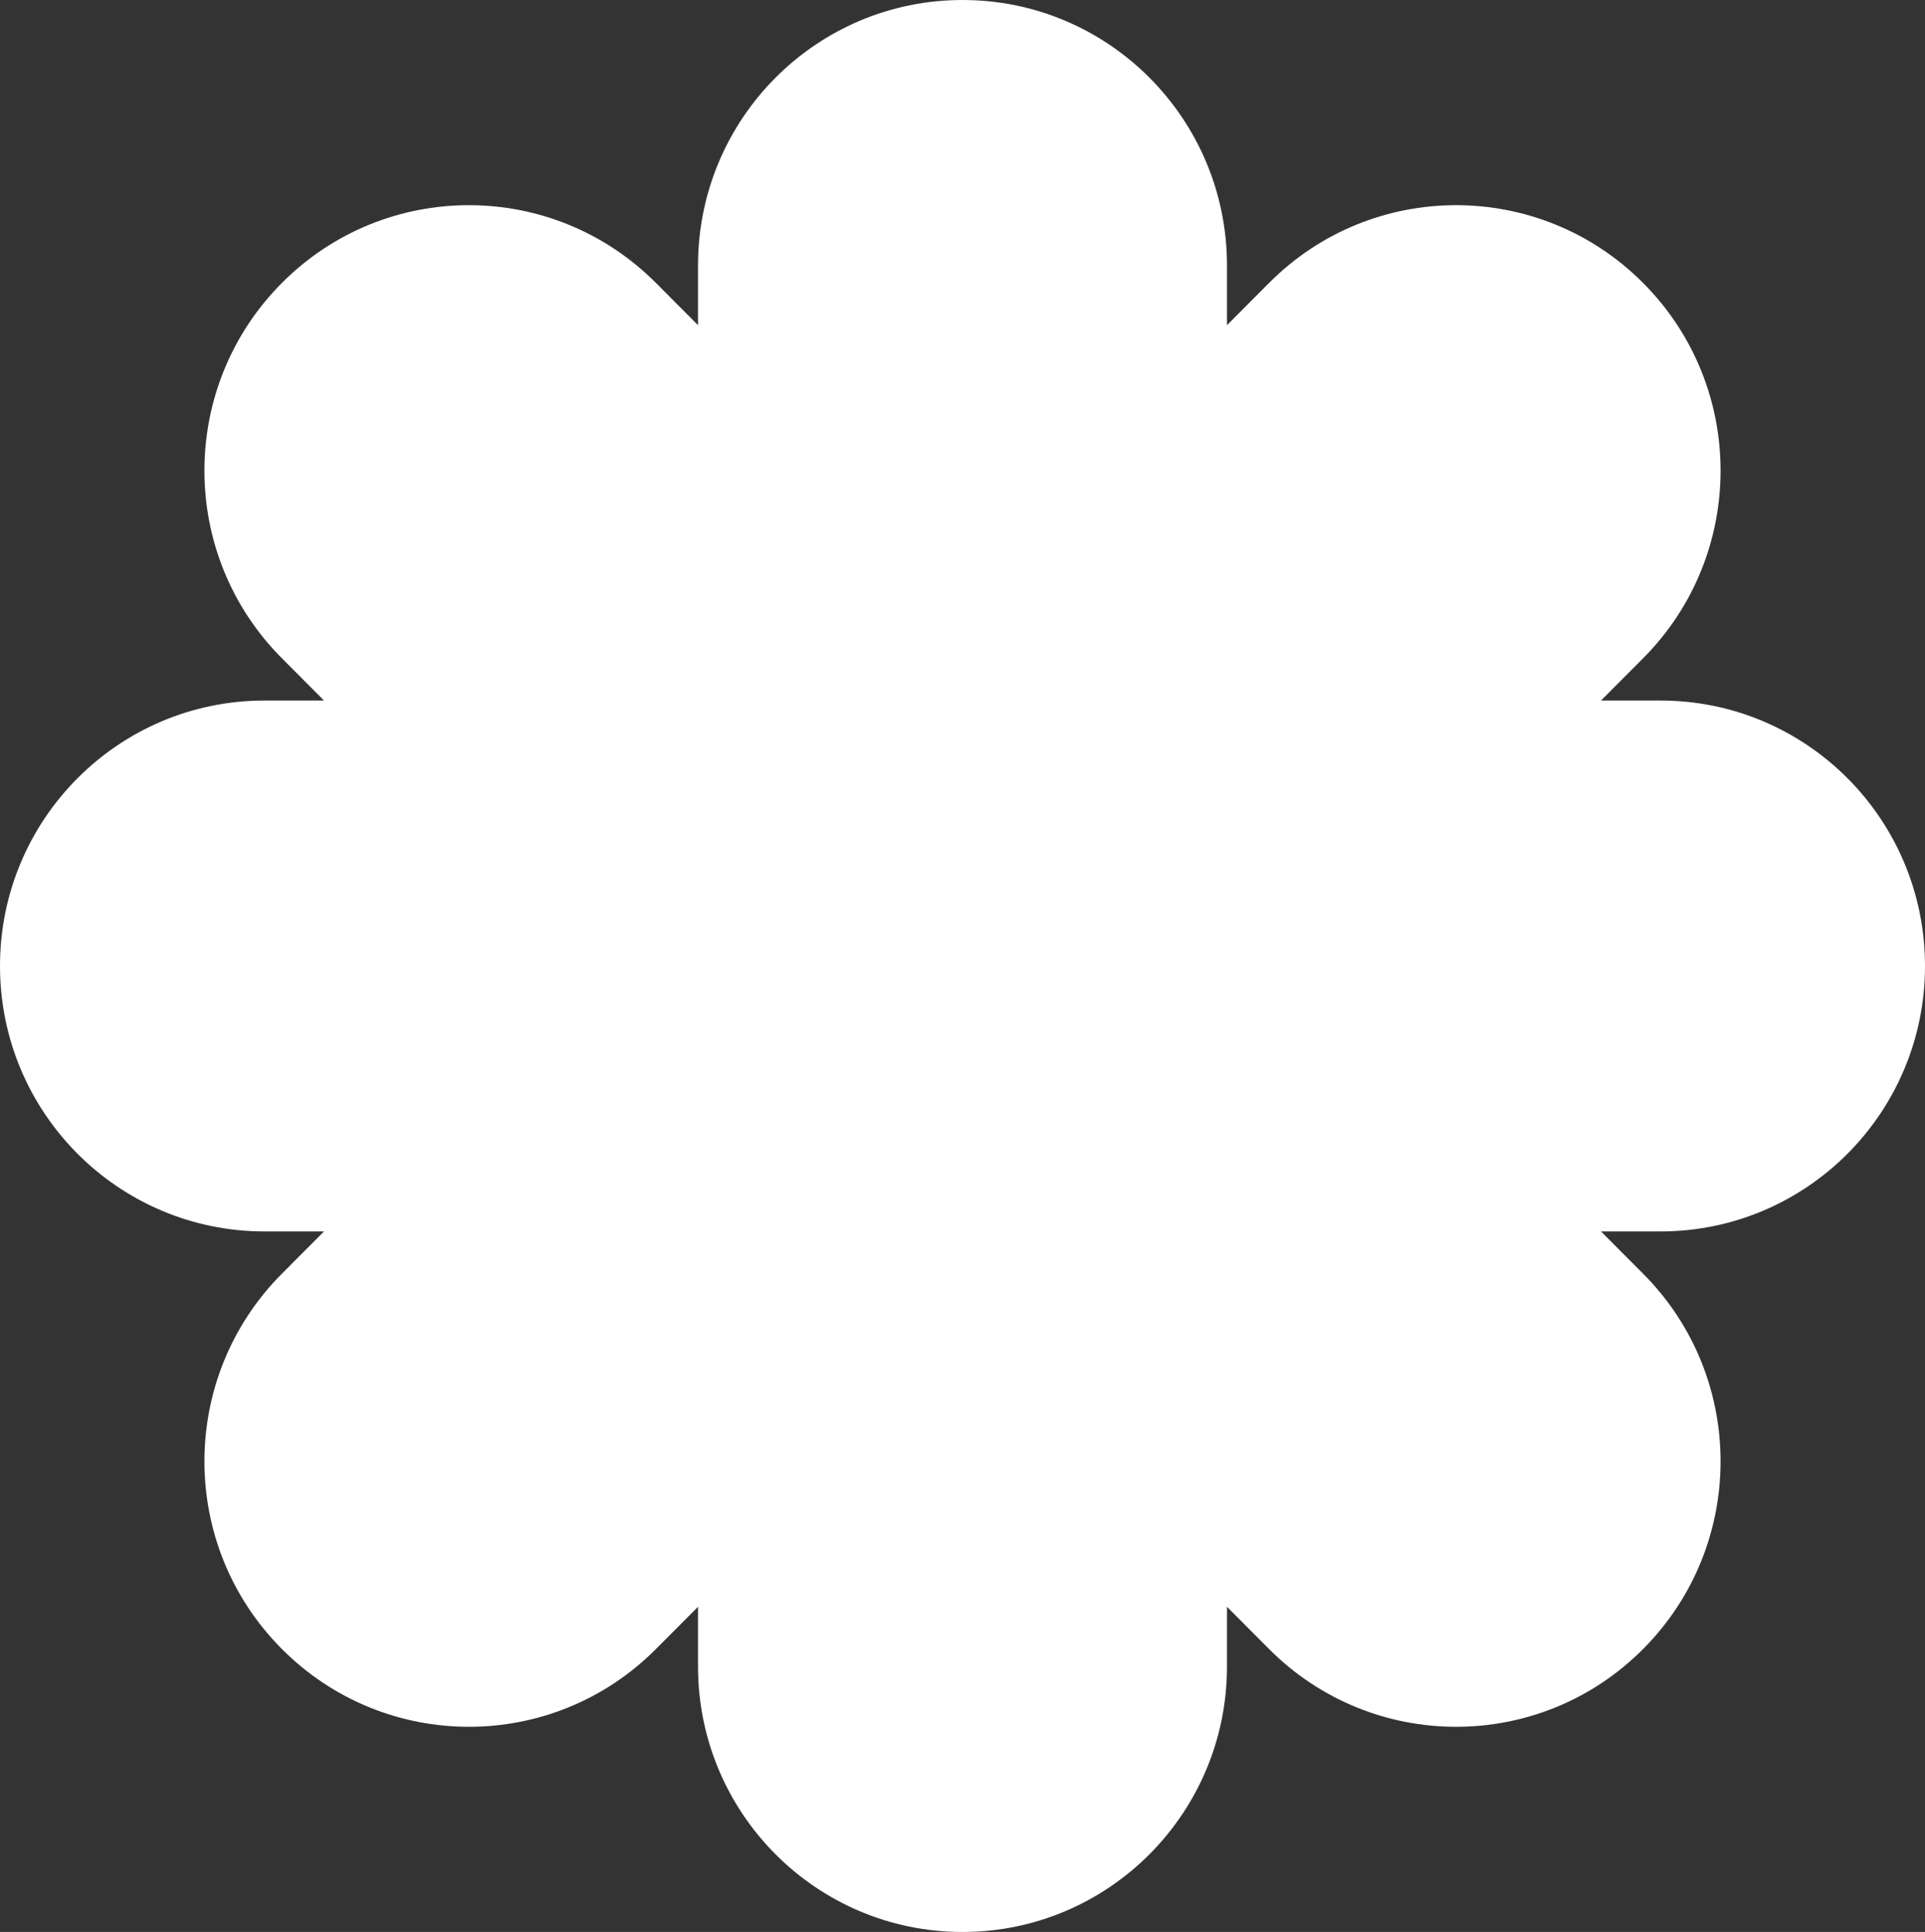 <svg width="279" height="280" viewBox="0 0 279 280" fill="none" xmlns="http://www.w3.org/2000/svg">
<rect x="0" y="0" width="279" height="280" fill="#333333" stroke="none"/>
<path d="M279 140C279 118.751 261.84 101.529 240.667 101.529H232.041L238.141 95.408C253.114 80.382 253.114 56.02 238.141 41.005C223.168 25.979 198.894 25.979 183.933 41.005L177.833 47.127V38.471C177.833 17.221 160.674 0 139.5 0C118.326 0 101.167 17.221 101.167 38.471V47.127L95.067 41.005C80.094 25.979 55.82 25.979 40.859 41.005C25.886 56.032 25.886 80.393 40.859 95.408L46.959 101.529H38.334C17.16 101.529 0 118.751 0 140C0 161.25 17.16 178.471 38.334 178.471H46.959L40.859 184.592C25.886 199.619 25.886 223.98 40.859 238.995C55.832 254.021 80.106 254.021 95.067 238.995L101.167 232.873V241.529C101.167 262.779 118.326 280 139.5 280C160.674 280 177.833 262.779 177.833 241.529V232.873L183.933 238.995C198.906 254.021 223.18 254.021 238.141 238.995C253.114 223.968 253.114 199.607 238.141 184.592L232.041 178.471H240.667C261.84 178.471 279 161.25 279 140Z" fill="white"/>
</svg>
